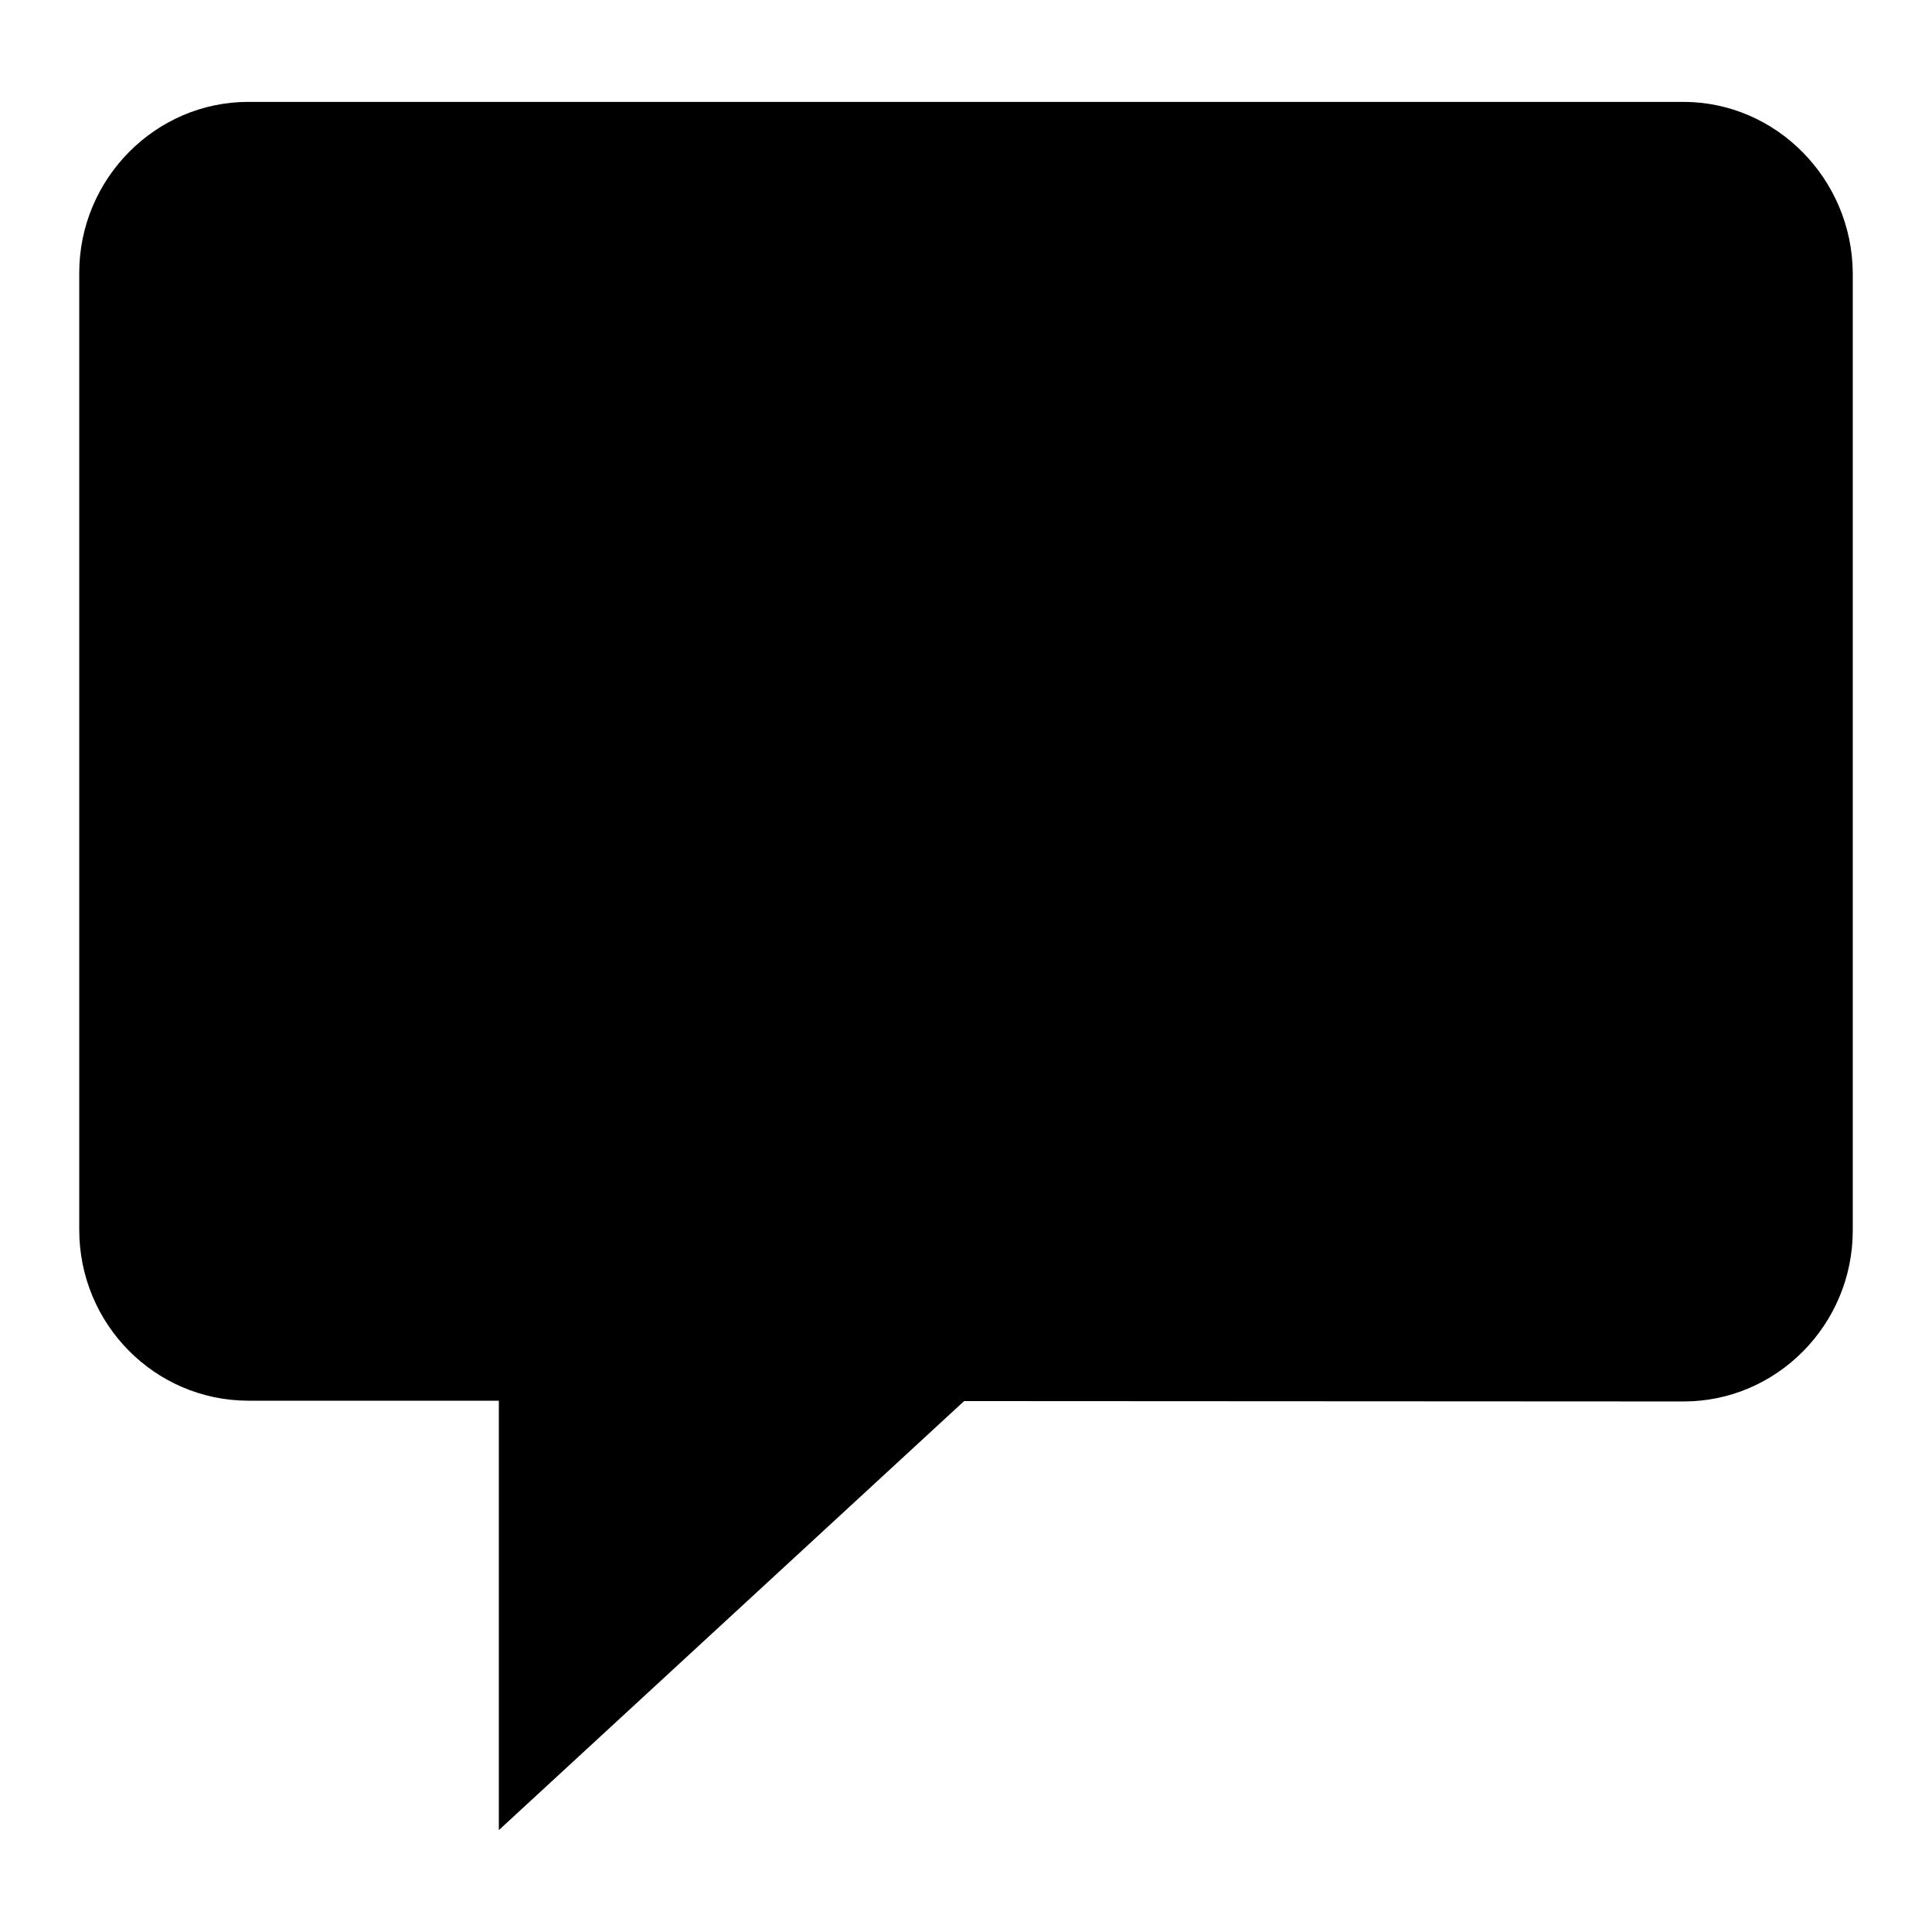<?xml version="1.0" encoding="utf-8"?>
<!-- Generator: Adobe Illustrator 21.0.0, SVG Export Plug-In . SVG Version: 6.00 Build 0)  -->
<svg version="1.1" id="Capa_1" xmlns="http://www.w3.org/2000/svg" xmlns:xlink="http://www.w3.org/1999/xlink" x="0px" y="0px"
	 viewBox="0 0 512 512" style="enable-background:new 0 0 512 512;" xml:space="preserve">
<path d="M446.1,27H65.8C41.2,27,21,47.4,21,72.3v253.6c0,25,20,45.2,44.7,45.3h66.5V485l123.3-113.7l190.7,0.1
	c24.7,0,44.8-20.4,44.8-45.3V72.3C490.8,47.4,470.7,27,446.1,27z"/>
</svg>
